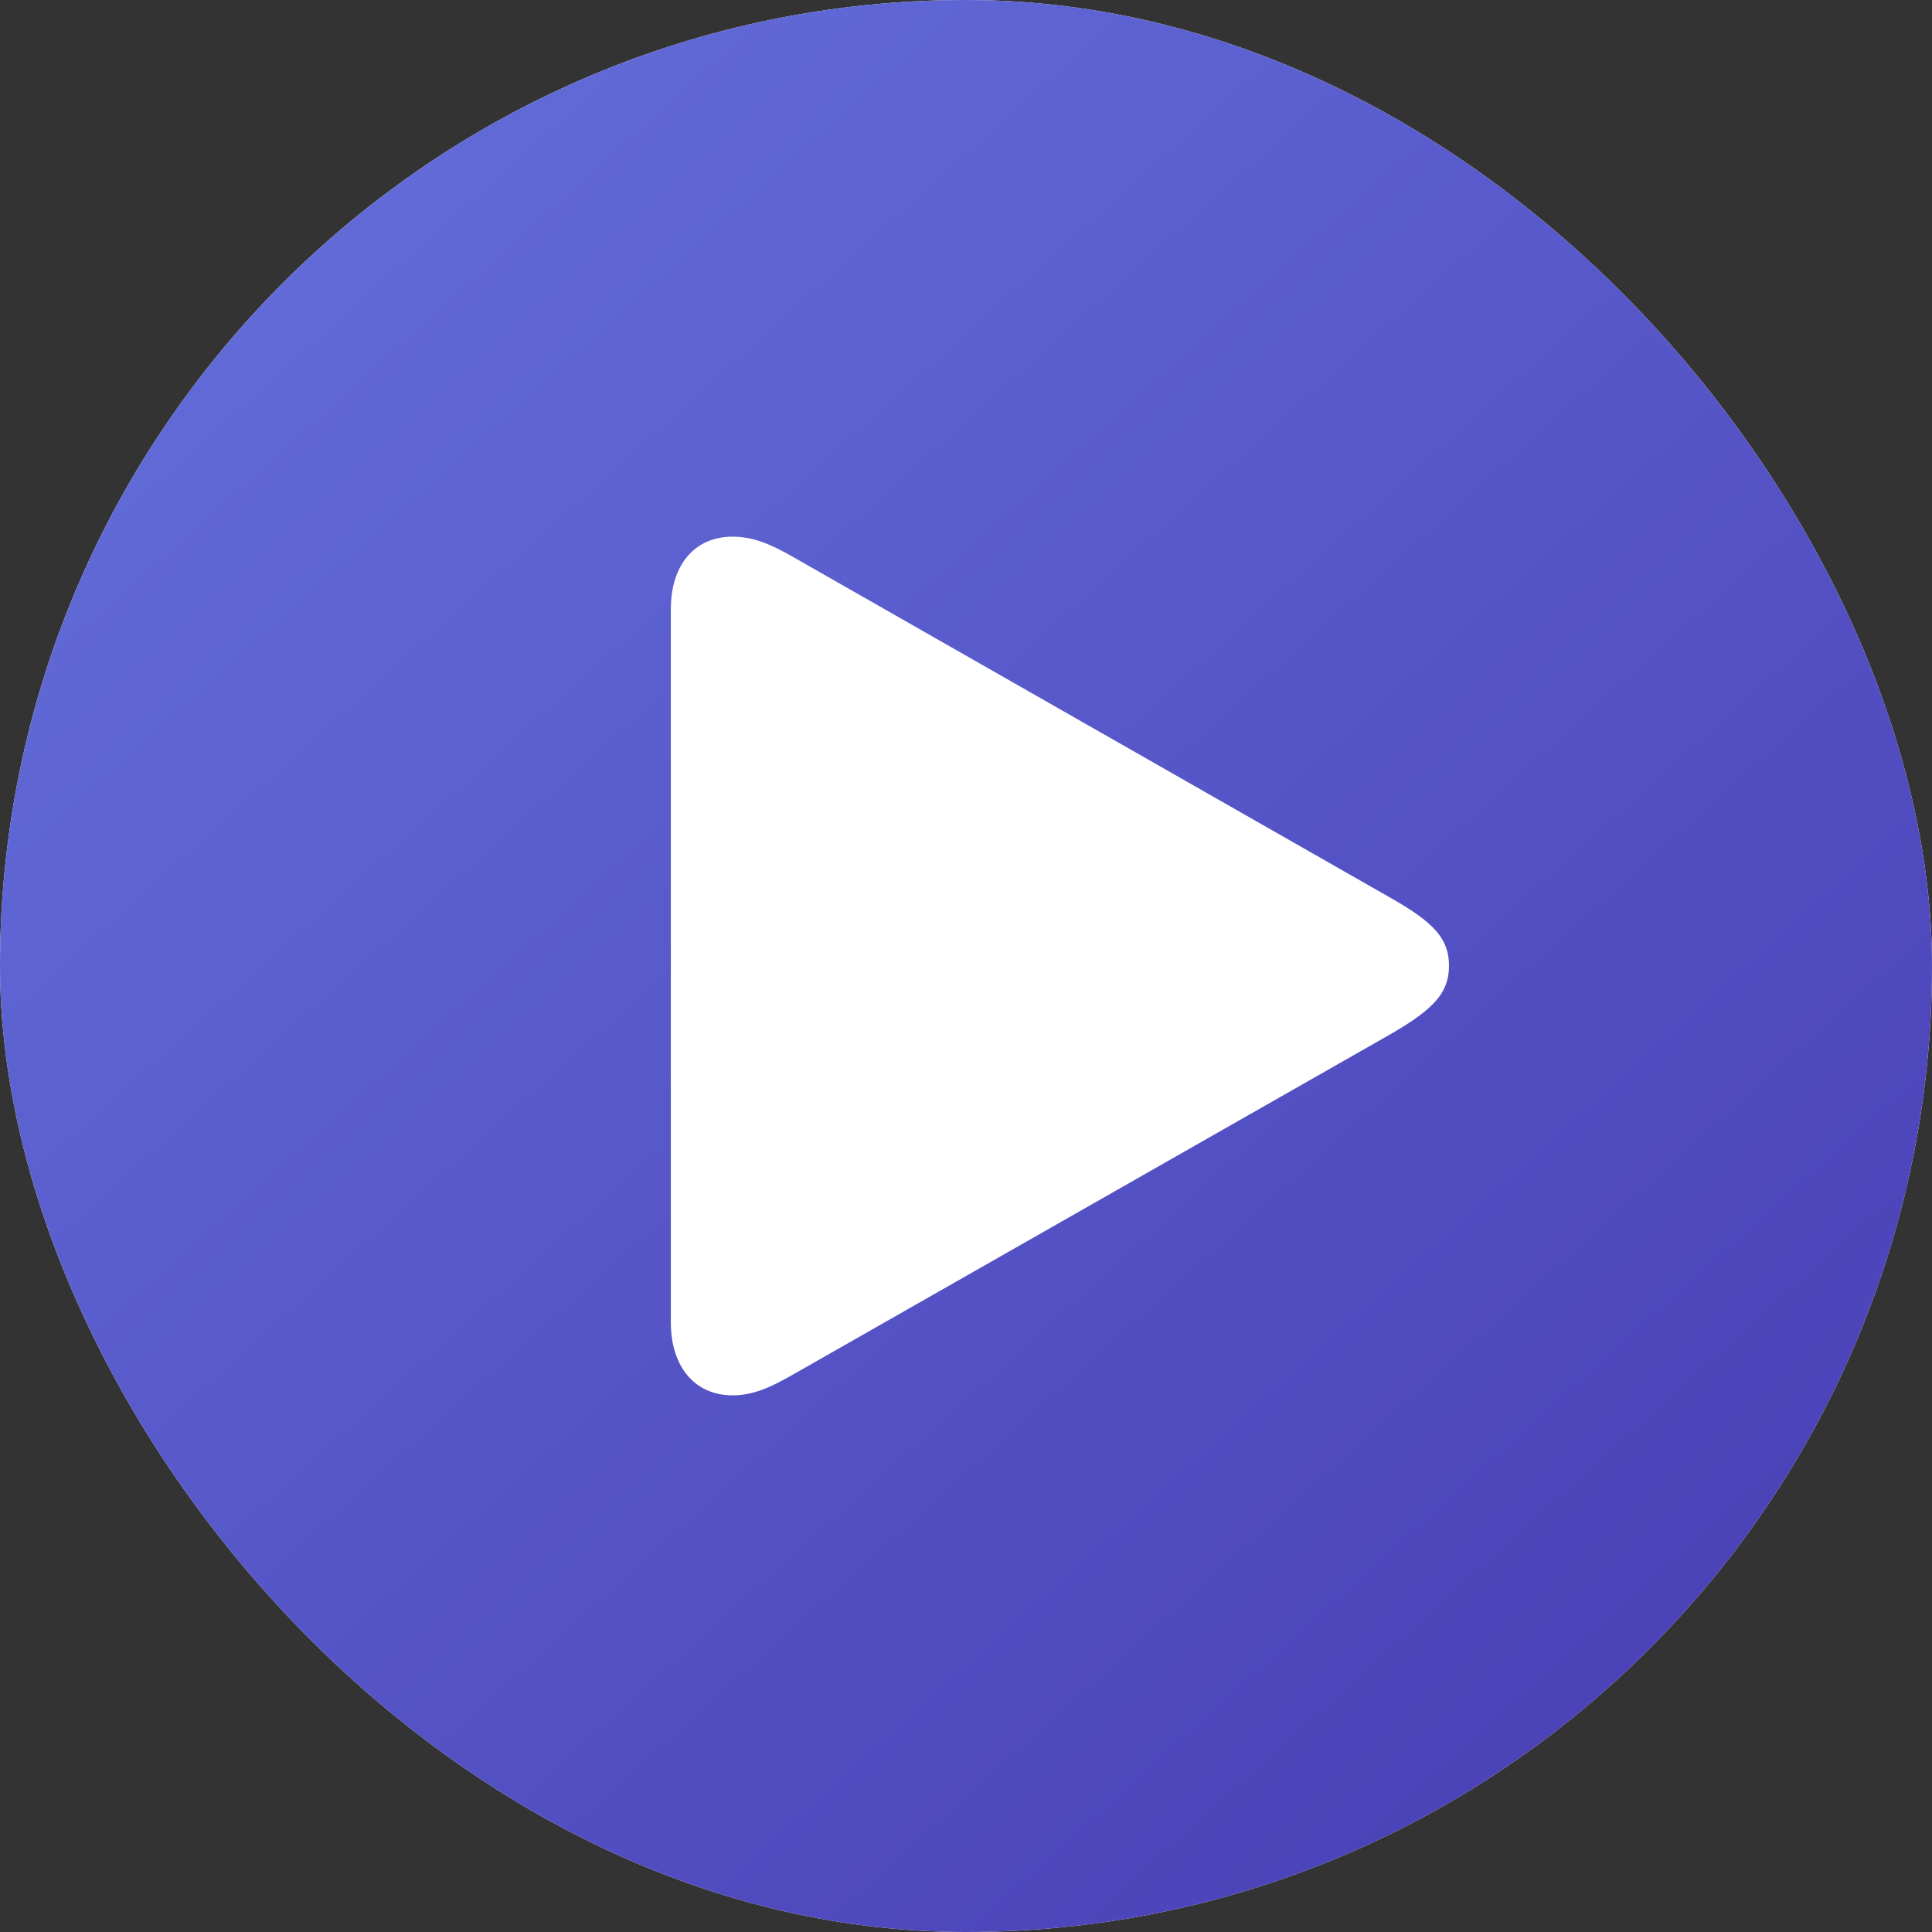 <svg width="72" height="72" viewBox="0 0 72 72" fill="none" xmlns="http://www.w3.org/2000/svg">
<rect x="0" y="0" width="72" height="72" fill="#333333" stroke="none"/>
<rect width="72" height="72" rx="36" fill="white"/>
<rect width="72" height="72" rx="36" fill="url(#paint0_linear_45_891)"/>
<path d="M27.302 52C28.069 52 28.721 51.698 29.488 51.263L51.852 38.523C53.444 37.597 54 36.992 54 35.99C54 34.989 53.444 34.384 51.852 33.477L29.488 20.718C28.721 20.284 28.069 20 27.302 20C25.882 20 25 21.058 25 22.703V49.278C25 50.923 25.882 52 27.302 52Z" fill="white"/>
<defs>
<linearGradient id="paint0_linear_45_891" x1="-11.829" y1="13.2" x2="66.126" y2="99.995" gradientUnits="userSpaceOnUse">
<stop stop-color="#6571DD"/>
<stop offset="1" stop-color="#4231AB"/>
</linearGradient>
</defs>
</svg>
